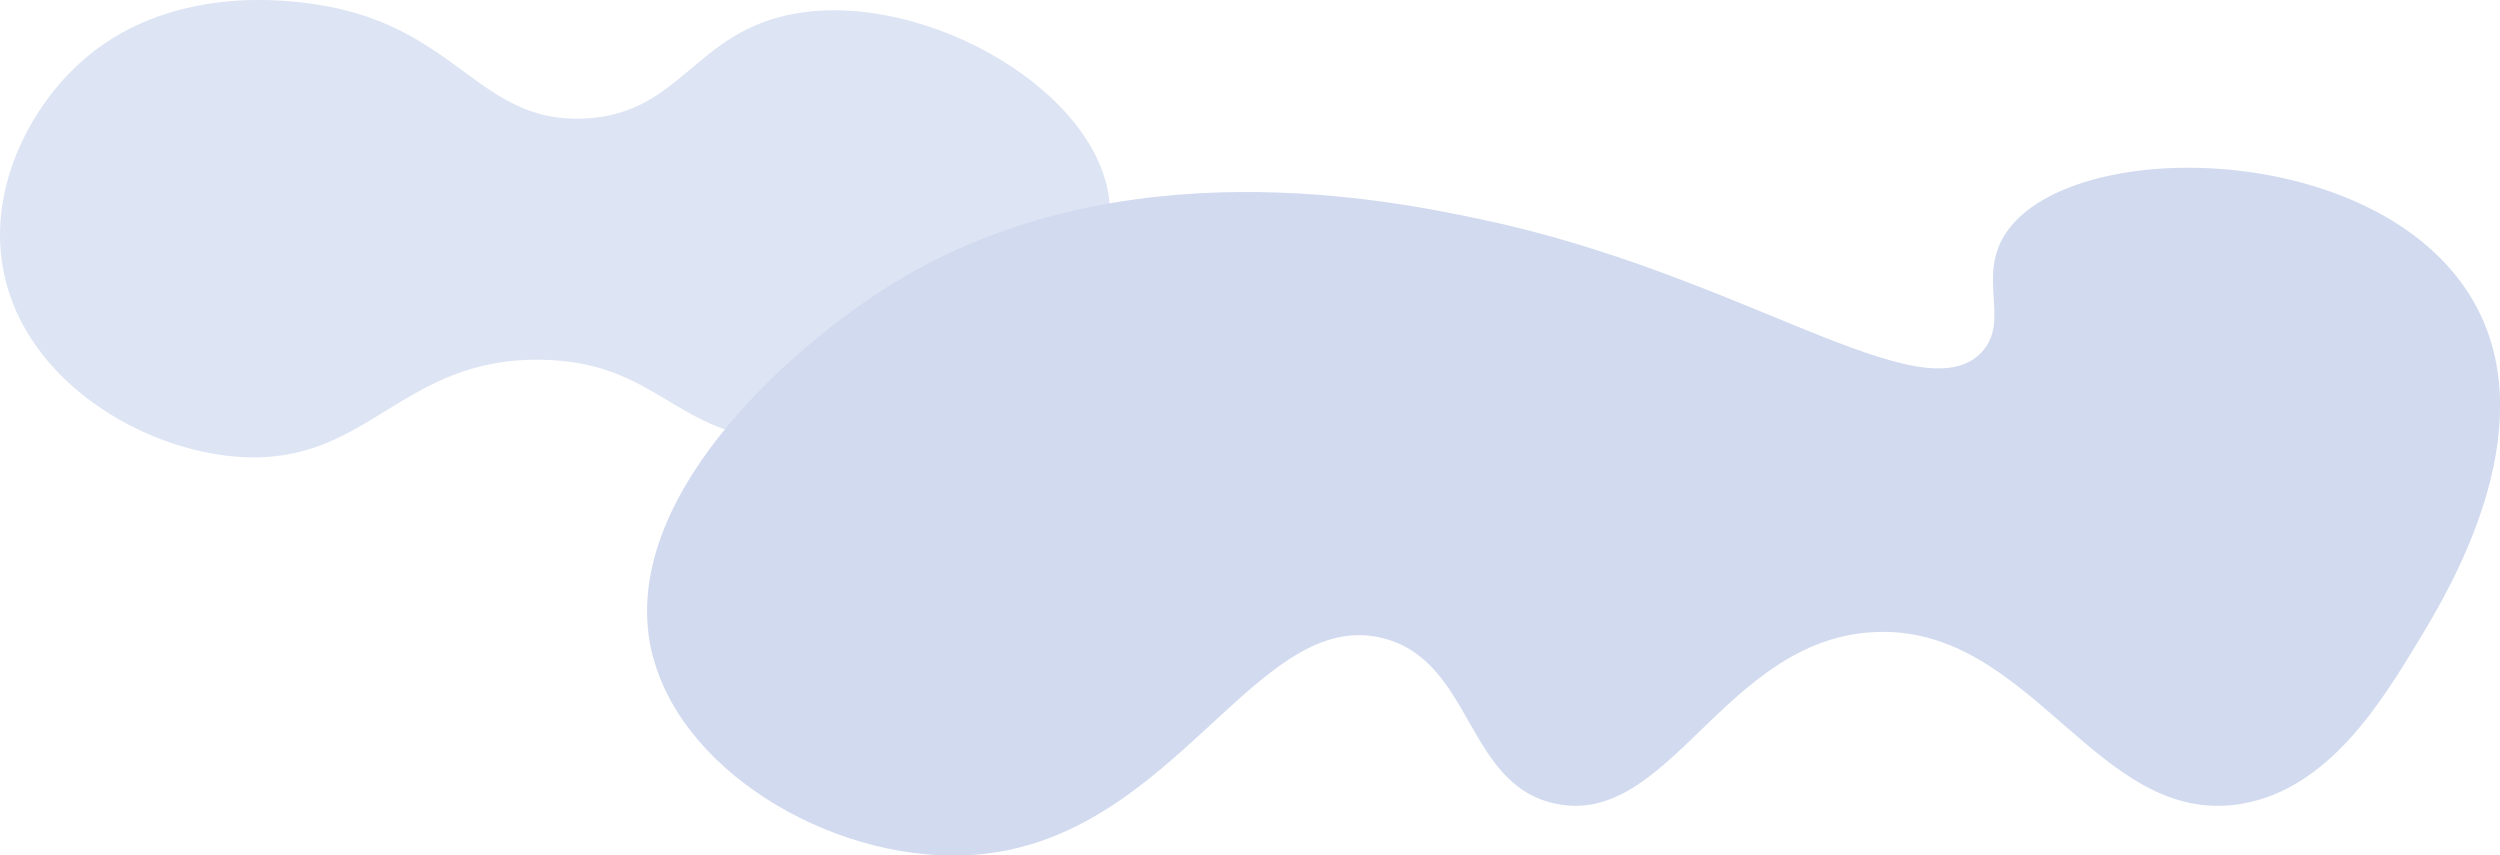 <?xml version="1.0" encoding="UTF-8"?>
<svg id="Layer_2" data-name="Layer 2" xmlns="http://www.w3.org/2000/svg" viewBox="0 0 410 140.29">
  <g id="Ebene_1" data-name="Ebene 1">
    <path d="M.65,44.82c-2.82-13.47,4-26.66,12.17-34.24C27.53-3.07,48.09.14,52.18.78c22.9,3.58,26.32,19.48,43.68,18.66,15.95-.75,17.96-14.4,34.77-17.25,21.44-3.64,50.23,13.11,51.37,31.55,1.21,19.61-28.95,39.58-53.23,38.53-18.25-.79-20.8-12.92-39.9-13.27-23.19-.42-28.33,17.3-49.53,15.94-15.83-1.01-34.97-12.29-38.7-30.12Z" style="fill: #dde4f3;"/>
    <path d="M107.11,107.82c-6.71-25.13,22.28-50.89,39.61-61.49,37.09-22.71,81.73-13.38,95.89-10.42,42.91,8.96,72.45,32.29,82.34,21.89,4.91-5.17-.94-12.45,4.17-19.8,11.19-16.12,62.76-14.94,77.13,12.51,10.85,20.72-4.71,46.46-9.38,54.2-6.25,10.34-14.88,24.63-29.18,27.1-23.8,4.1-34.37-29.54-60.45-28.14-24.53,1.32-33.43,32.05-52.11,28.14-14.77-3.09-13.52-23.22-28.14-27.1-20.85-5.53-34.05,32.62-66.7,35.44-21.96,1.89-47.89-12.6-53.15-32.31Z" style="fill: #d1daef;"/>
  </g>
</svg>